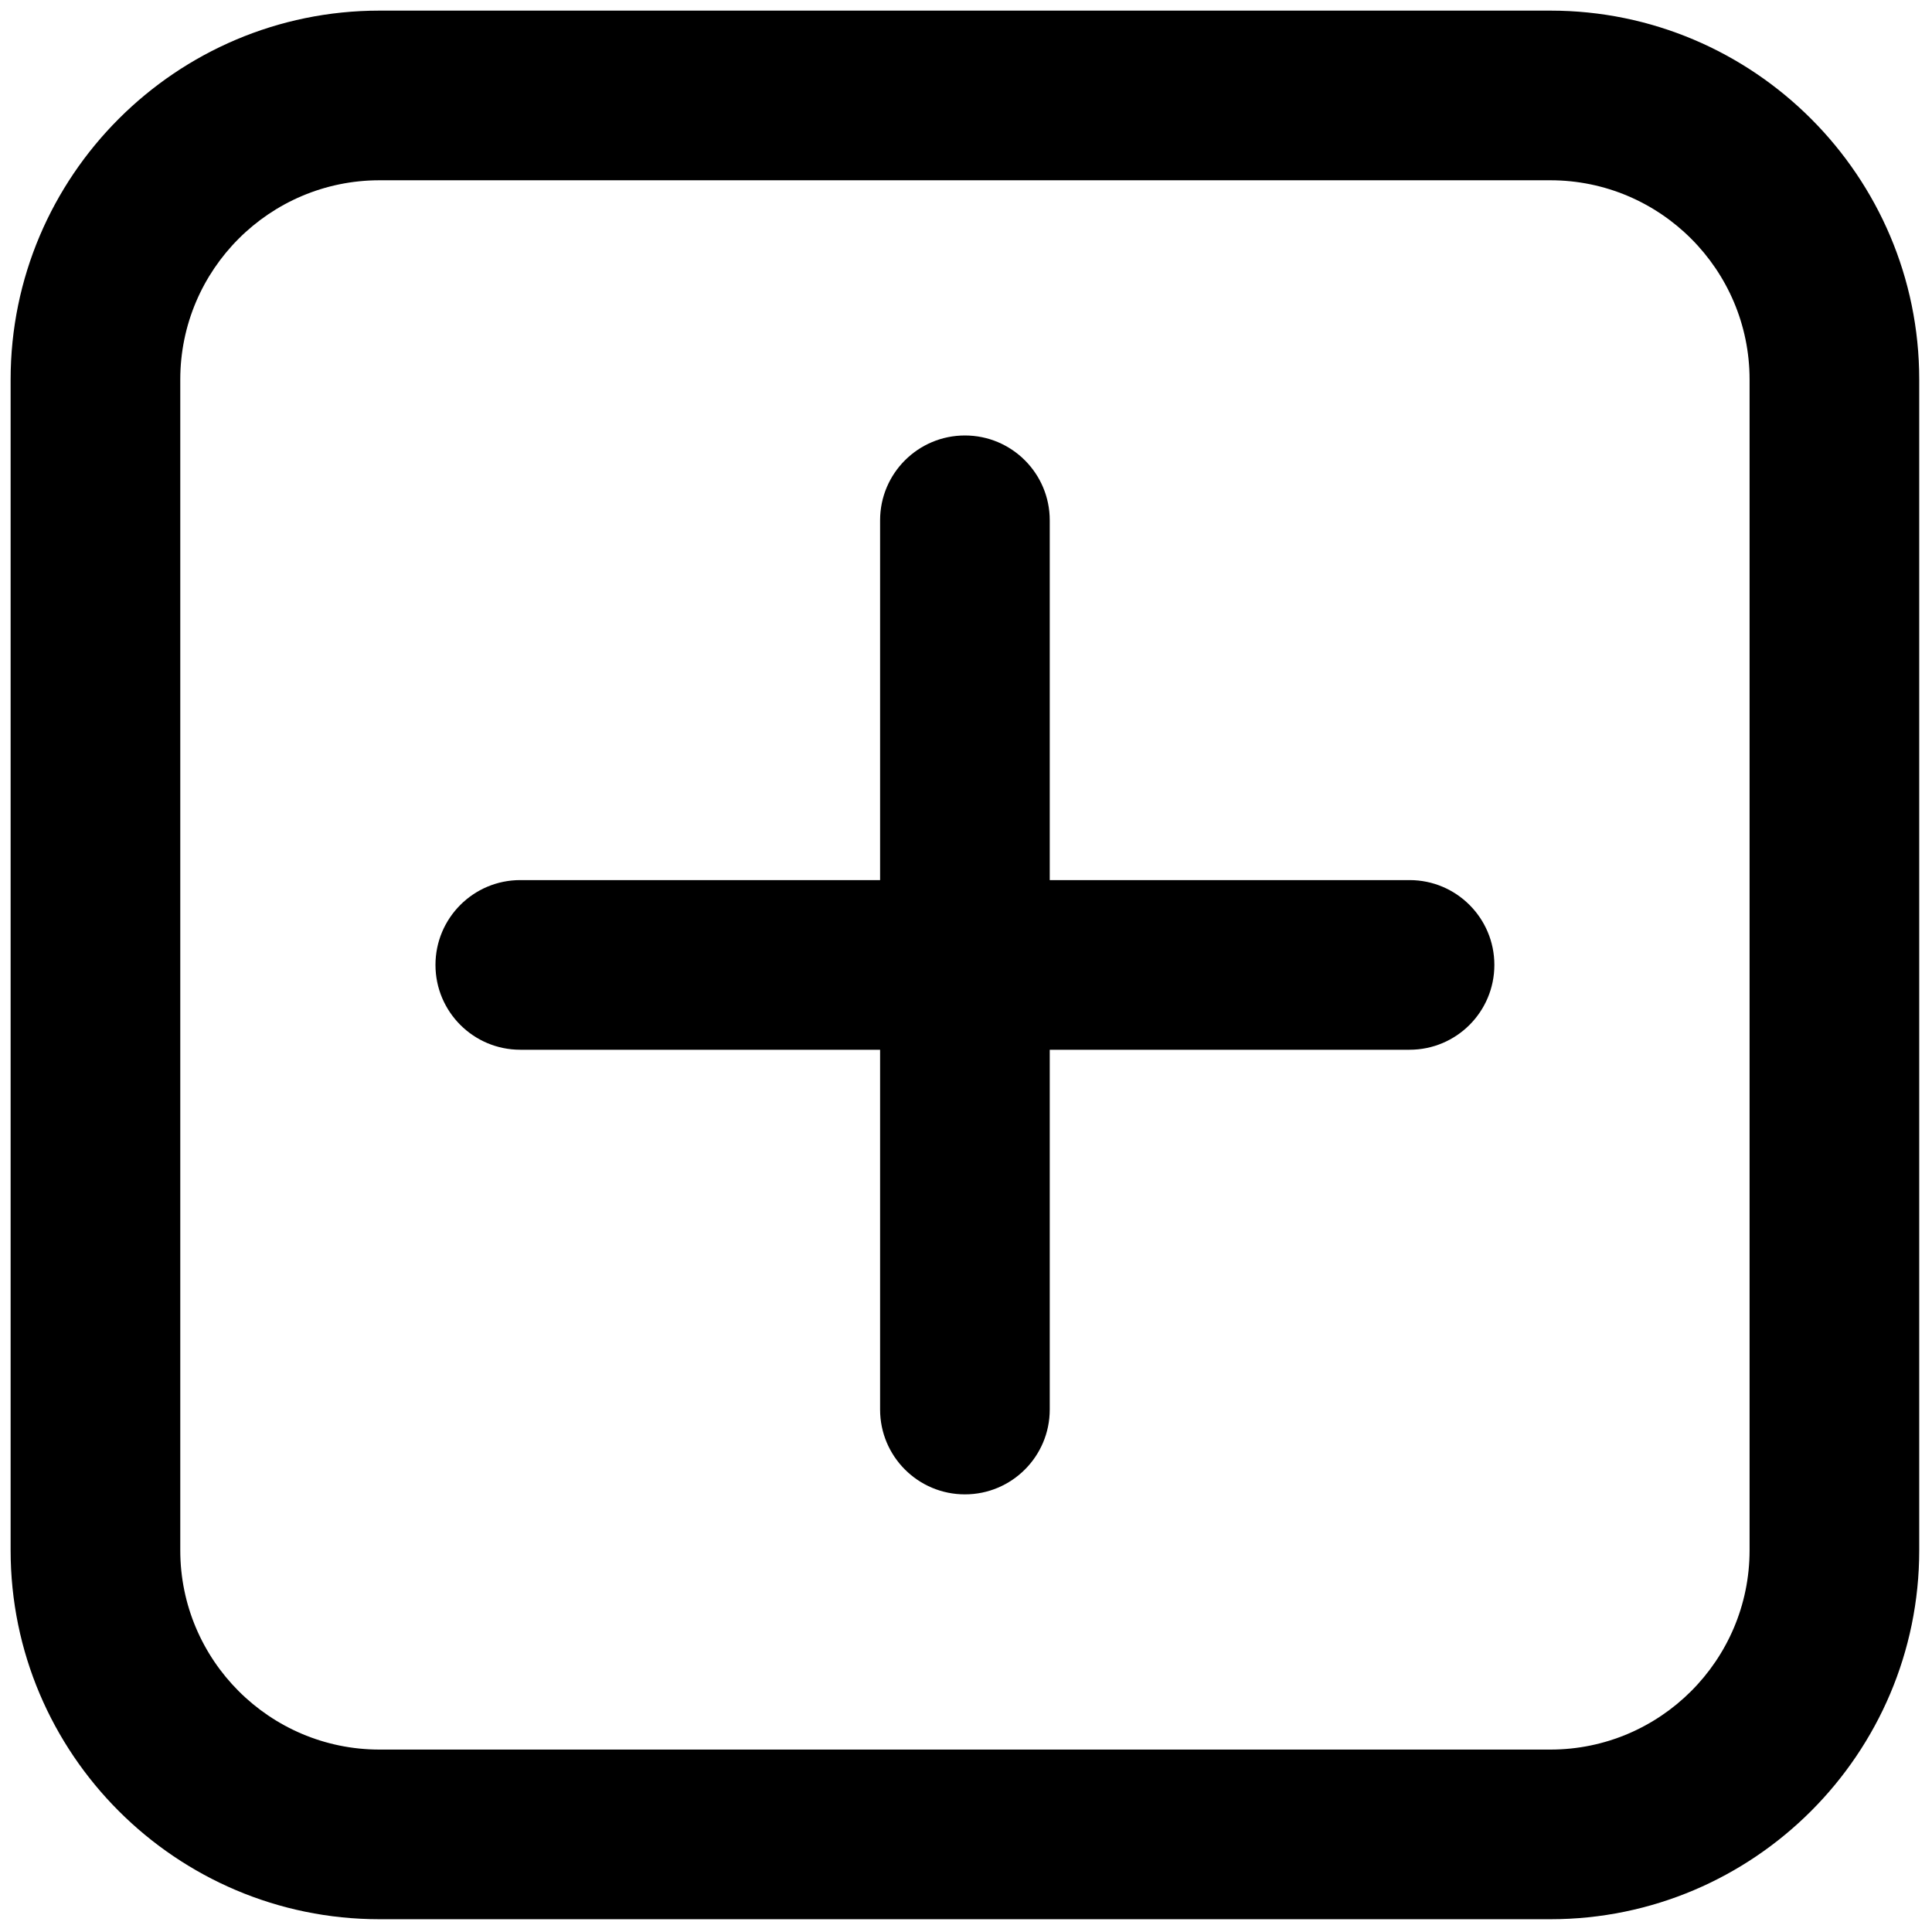 <svg xmlns="http://www.w3.org/2000/svg" xmlns:xlink="http://www.w3.org/1999/xlink" version="1.1" width="256" height="256" viewBox="0 0 256 256" xml:space="preserve">

<defs>
</defs>
<g style="stroke: none; stroke-width: 0; stroke-dasharray: none; stroke-linecap: butt; stroke-linejoin: miter; stroke-miterlimit: 10; fill: none; fill-rule: nonzero; opacity: 1;" transform="translate(1.407 1.407) scale(2.81 2.81)" >
	<path d="M 45 69.966 c -2.209 0 -4 -1.791 -4 -4 V 24.034 c 0 -2.209 1.791 -4 4 -4 s 4 1.791 4 4 v 41.932 C 49 68.175 47.209 69.966 45 69.966 z" style="stroke: none; stroke-width: 1; stroke-dasharray: none; stroke-linecap: butt; stroke-linejoin: miter; stroke-miterlimit: 10; fill: rgb(0,0,0); fill-rule: nonzero; opacity: 1;" transform=" matrix(1 0 0 1 0 0) " stroke-linecap="round" />
	<path d="M 65.966 49 H 24.034 c -2.209 0 -4 -1.791 -4 -4 s 1.791 -4 4 -4 h 41.932 c 2.209 0 4 1.791 4 4 S 68.175 49 65.966 49 z" style="stroke: none; stroke-width: 1; stroke-dasharray: none; stroke-linecap: butt; stroke-linejoin: miter; stroke-miterlimit: 10; fill: rgb(0,0,0); fill-rule: nonzero; opacity: 1;" transform=" matrix(1 0 0 1 0 0) " stroke-linecap="round" />
	<path d="M 72.605 90 H 17.395 C 7.803 90 0 82.197 0 72.605 V 17.395 C 0 7.803 7.803 0 17.395 0 h 55.211 C 82.197 0 90 7.803 90 17.395 v 55.211 C 90 82.197 82.197 90 72.605 90 z M 17.395 8 C 12.214 8 8 12.214 8 17.395 v 55.211 C 8 77.785 12.214 82 17.395 82 h 55.211 C 77.785 82 82 77.785 82 72.605 V 17.395 C 82 12.214 77.785 8 72.605 8 H 17.395 z" style="stroke: none; stroke-width: 1; stroke-dasharray: none; stroke-linecap: butt; stroke-linejoin: miter; stroke-miterlimit: 10; fill: rgb(0,0,0); fill-rule: nonzero; opacity: 1;" transform=" matrix(1 0 0 1 0 0) " stroke-linecap="round" />
</g>
</svg>
